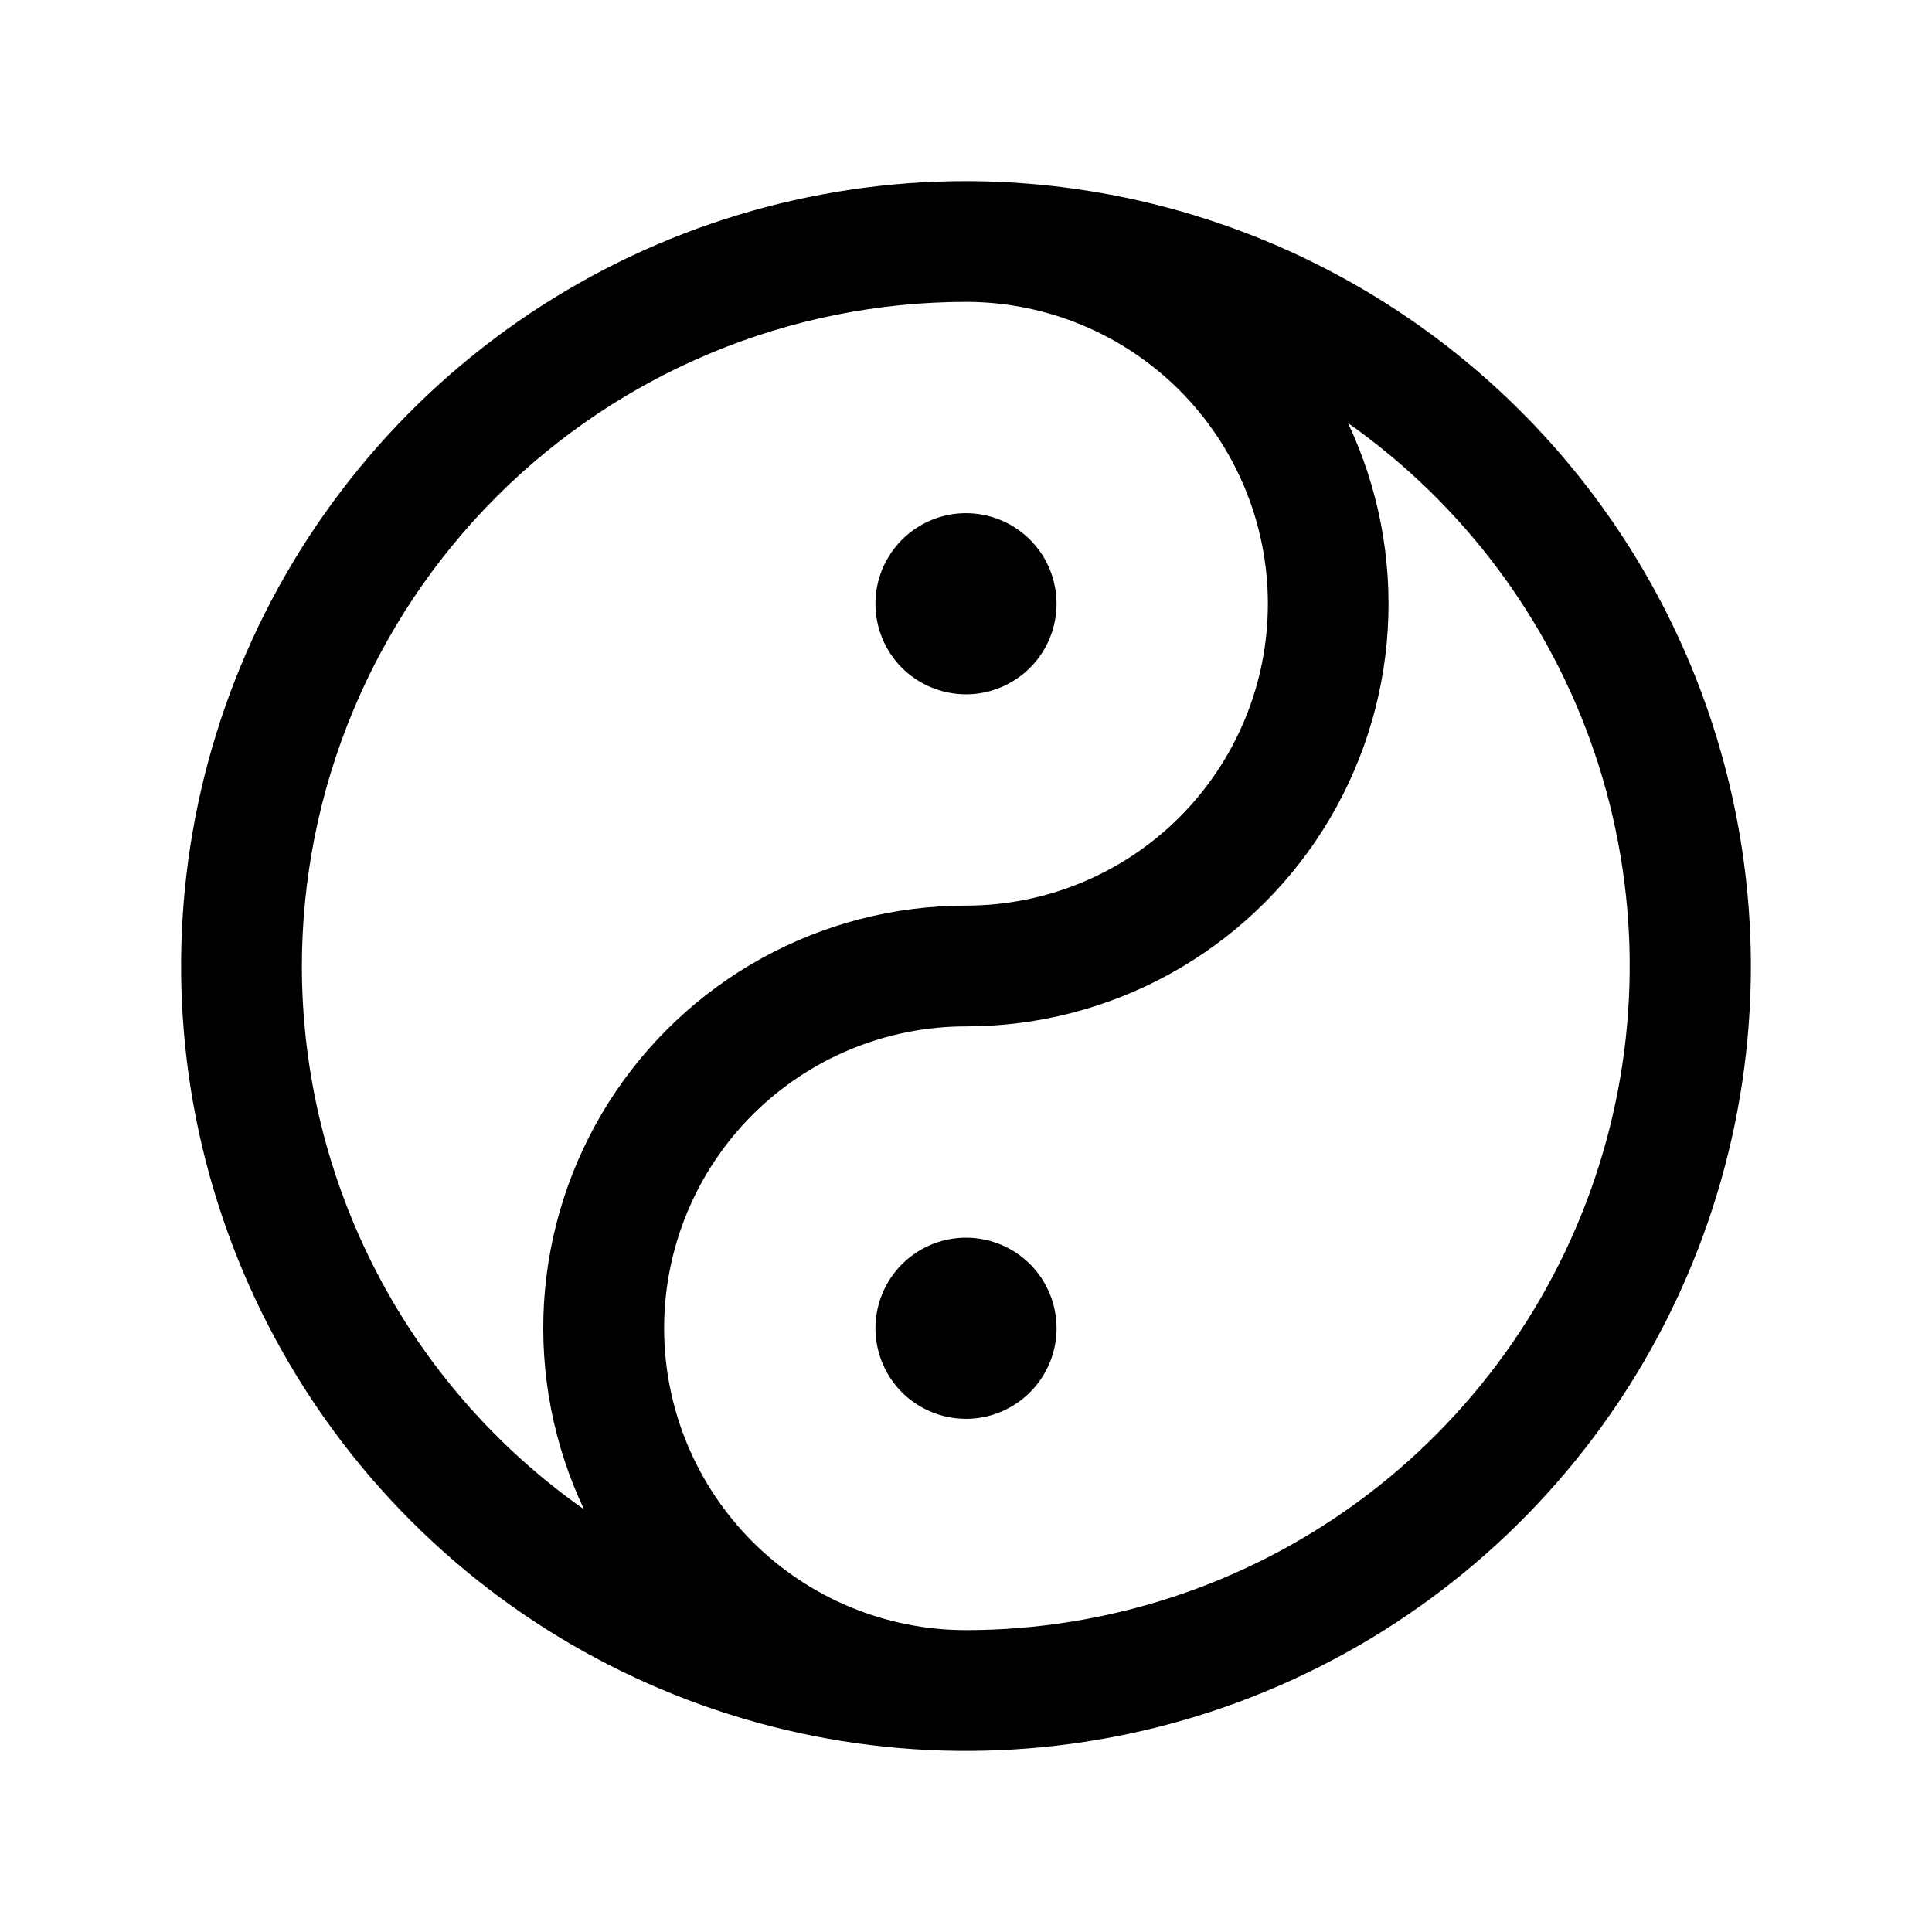 <svg width="24" height="24" viewBox="0 0 24 24" fill="none" xmlns="http://www.w3.org/2000/svg">
<path d="M12 2.25C10.072 2.25 8.187 2.822 6.583 3.893C4.98 4.965 3.73 6.487 2.992 8.269C2.254 10.05 2.061 12.011 2.437 13.902C2.814 15.793 3.742 17.531 5.106 18.894C6.469 20.258 8.207 21.186 10.098 21.563C11.989 21.939 13.95 21.746 15.731 21.008C17.513 20.27 19.035 19.02 20.107 17.417C21.178 15.813 21.75 13.928 21.75 12C21.747 9.415 20.719 6.937 18.891 5.109C17.063 3.281 14.585 2.253 12 2.25ZM3.75 12C3.752 9.813 4.622 7.716 6.169 6.169C7.716 4.622 9.813 3.752 12 3.75C12.995 3.75 13.948 4.145 14.652 4.848C15.355 5.552 15.75 6.505 15.75 7.5C15.75 8.495 15.355 9.448 14.652 10.152C13.948 10.855 12.995 11.25 12 11.25C11.114 11.25 10.243 11.474 9.467 11.901C8.691 12.328 8.036 12.945 7.562 13.693C7.088 14.442 6.812 15.298 6.758 16.182C6.705 17.066 6.876 17.95 7.255 18.75C6.172 17.989 5.288 16.978 4.678 15.803C4.068 14.628 3.75 13.324 3.75 12ZM12 20.25C11.005 20.25 10.052 19.855 9.348 19.152C8.645 18.448 8.25 17.495 8.25 16.5C8.25 15.505 8.645 14.552 9.348 13.848C10.052 13.145 11.005 12.75 12 12.75C12.885 12.75 13.756 12.526 14.531 12.099C15.307 11.672 15.961 11.056 16.435 10.308C16.908 9.56 17.185 8.705 17.239 7.821C17.293 6.938 17.123 6.055 16.745 5.255C18.177 6.264 19.252 7.702 19.812 9.363C20.372 11.023 20.389 12.818 19.86 14.489C19.332 16.159 18.285 17.618 16.872 18.654C15.459 19.69 13.752 20.249 12 20.25ZM13.125 16.5C13.125 16.723 13.059 16.94 12.935 17.125C12.812 17.31 12.636 17.454 12.431 17.539C12.225 17.625 11.999 17.647 11.78 17.603C11.562 17.56 11.362 17.453 11.204 17.296C11.047 17.138 10.94 16.938 10.897 16.72C10.853 16.501 10.876 16.275 10.961 16.07C11.046 15.864 11.19 15.688 11.375 15.565C11.56 15.441 11.777 15.375 12 15.375C12.298 15.375 12.585 15.493 12.796 15.704C13.007 15.915 13.125 16.202 13.125 16.5ZM10.875 7.5C10.875 7.277 10.941 7.06 11.065 6.875C11.188 6.69 11.364 6.546 11.569 6.461C11.775 6.375 12.001 6.353 12.22 6.397C12.438 6.44 12.638 6.547 12.796 6.705C12.953 6.862 13.06 7.062 13.103 7.281C13.147 7.499 13.124 7.725 13.039 7.931C12.954 8.136 12.81 8.312 12.625 8.435C12.44 8.559 12.223 8.625 12 8.625C11.702 8.625 11.415 8.506 11.204 8.296C10.993 8.085 10.875 7.798 10.875 7.5Z" fill="black"/>
</svg>
